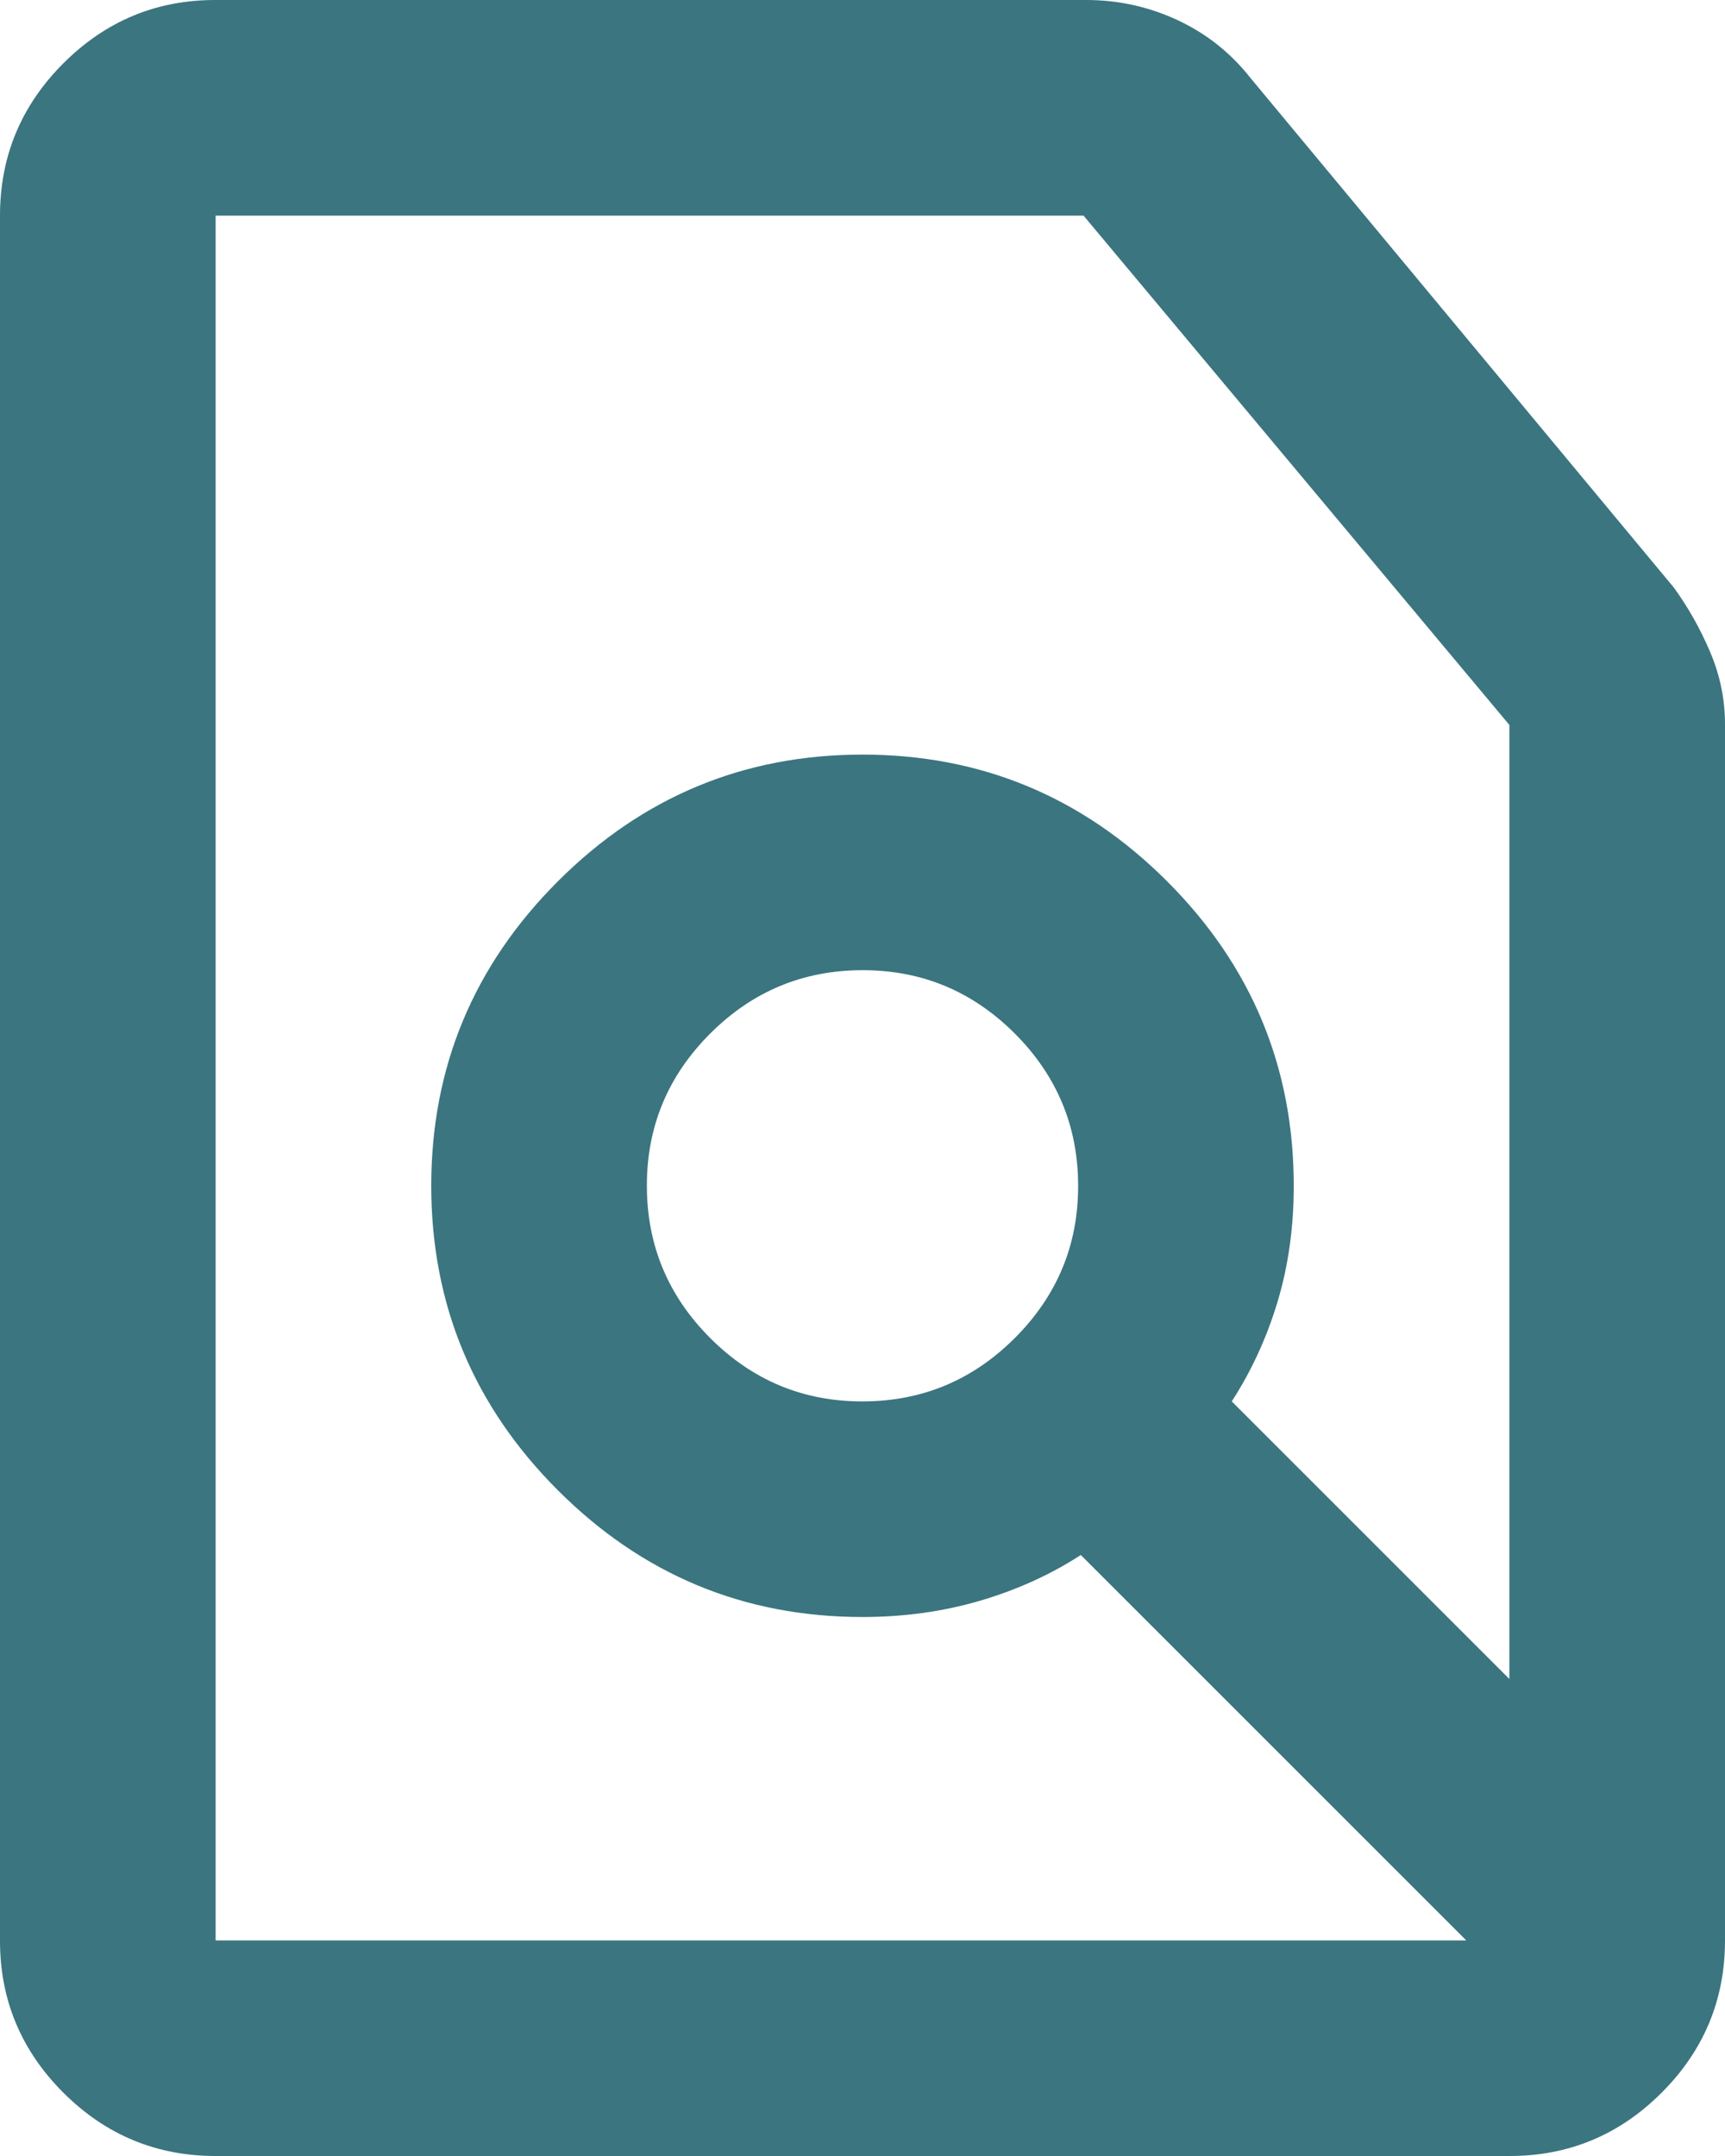 <svg width="16" height="20" viewBox="0 0 16 20" fill="none" xmlns="http://www.w3.org/2000/svg">
<path d="M8 13C8.55 13 9.021 12.804 9.413 12.412C9.805 12.02 10.001 11.549 10 11C10 10.45 9.804 9.979 9.412 9.587C9.02 9.195 8.549 8.999 8 9C7.45 9 6.979 9.196 6.587 9.588C6.195 9.98 5.999 10.451 6 11C6 11.55 6.196 12.021 6.588 12.413C6.98 12.805 7.451 13.001 8 13ZM13.6 18L10.025 14.425C9.742 14.608 9.429 14.75 9.087 14.85C8.745 14.95 8.383 15 8 15C6.9 15 5.958 14.608 5.175 13.825C4.392 13.042 4 12.1 4 11C4 9.9 4.392 8.958 5.175 8.175C5.958 7.392 6.9 7 8 7C9.1 7 10.042 7.392 10.825 8.175C11.608 8.958 12 9.9 12 11C12 11.383 11.95 11.742 11.85 12.075C11.75 12.408 11.608 12.717 11.425 13L14 15.575V6.725L10.05 2H2V18H13.6ZM2 20C1.45 20 0.979 19.804 0.587 19.412C0.195 19.02 -0.001 18.549 1.69779e-06 18V2C1.69779e-06 1.45 0.196 0.979 0.588 0.587C0.98 0.195 1.451 -0.001 2 1.69779e-06H10.075C10.375 1.69779e-06 10.658 0.063 10.925 0.188C11.192 0.313 11.417 0.492 11.6 0.725L15.525 5.45C15.658 5.633 15.771 5.833 15.863 6.05C15.955 6.267 16.001 6.492 16 6.725V18C16 18.55 15.804 19.021 15.412 19.413C15.02 19.805 14.549 20.001 14 20H2Z" fill="#3B7580"/>
</svg>
